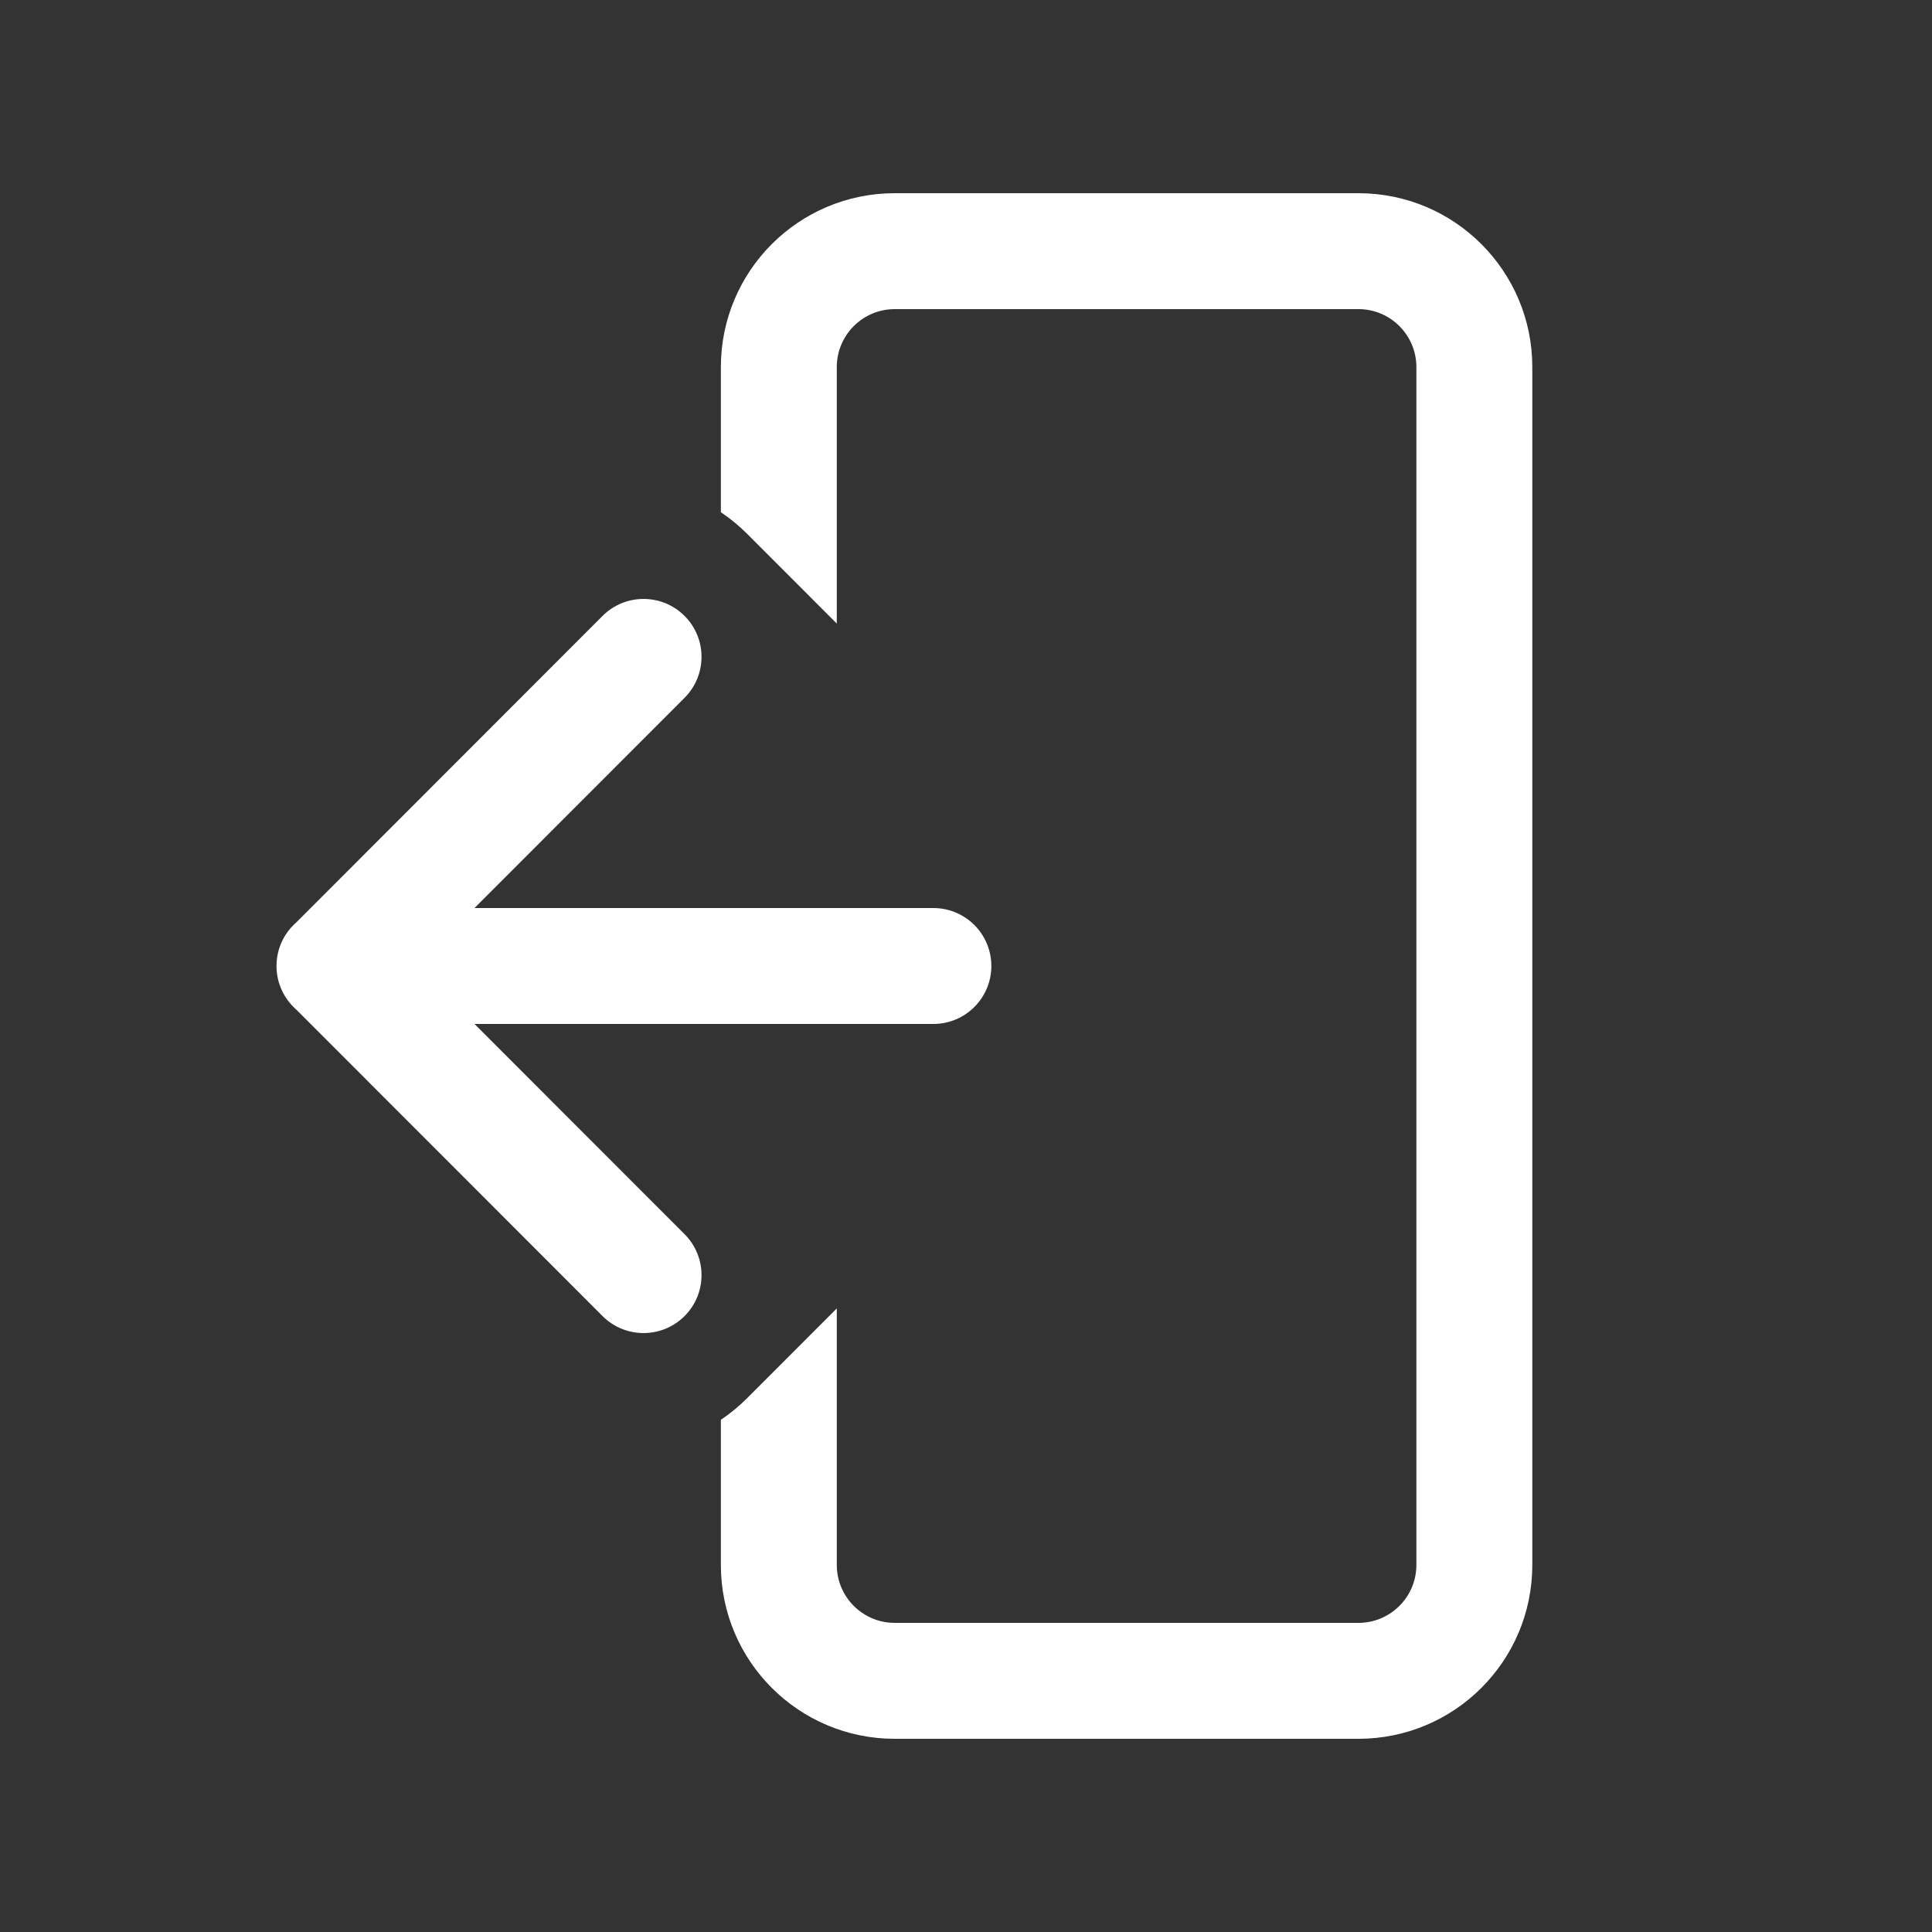 <svg width="80" height="80" viewBox="0 0 25 25" fill="#ffffff" xmlns="http://www.w3.org/2000/svg" transform="rotate(0 0 0)"><rect x="0" y="0" width="25" height="25" fill="#333333" stroke="none"/><path d="M11.578 2.5C10.335 2.5 9.328 3.507 9.328 4.75V6.628C9.449 6.709 9.563 6.803 9.67 6.91L10.828 8.069V4.75C10.828 4.336 11.164 4 11.578 4H17.578C17.992 4 18.328 4.336 18.328 4.75V20.25C18.328 20.664 17.992 21 17.578 21H11.578C11.164 21 10.828 20.664 10.828 20.25V16.931L9.67 18.09C9.563 18.197 9.449 18.291 9.328 18.372V20.25C9.328 21.493 10.335 22.5 11.578 22.5H17.578C18.821 22.5 19.828 21.493 19.828 20.25V4.75C19.828 3.507 18.821 2.5 17.578 2.5H11.578Z" fill="#ffffff"/><path d="M3.578 12.5C3.578 12.726 3.678 12.928 3.836 13.066L7.797 17.03C8.09 17.323 8.565 17.323 8.858 17.03C9.151 16.738 9.151 16.263 8.858 15.97L6.14 13.25L12.078 13.25C12.492 13.25 12.828 12.914 12.828 12.5C12.828 12.086 12.492 11.75 12.078 11.75L6.14 11.75L8.858 9.03C9.151 8.737 9.151 8.262 8.858 7.97C8.565 7.677 8.09 7.677 7.797 7.97L3.834 11.936C3.677 12.073 3.578 12.275 3.578 12.5Z" fill="#ffffff"/></svg>